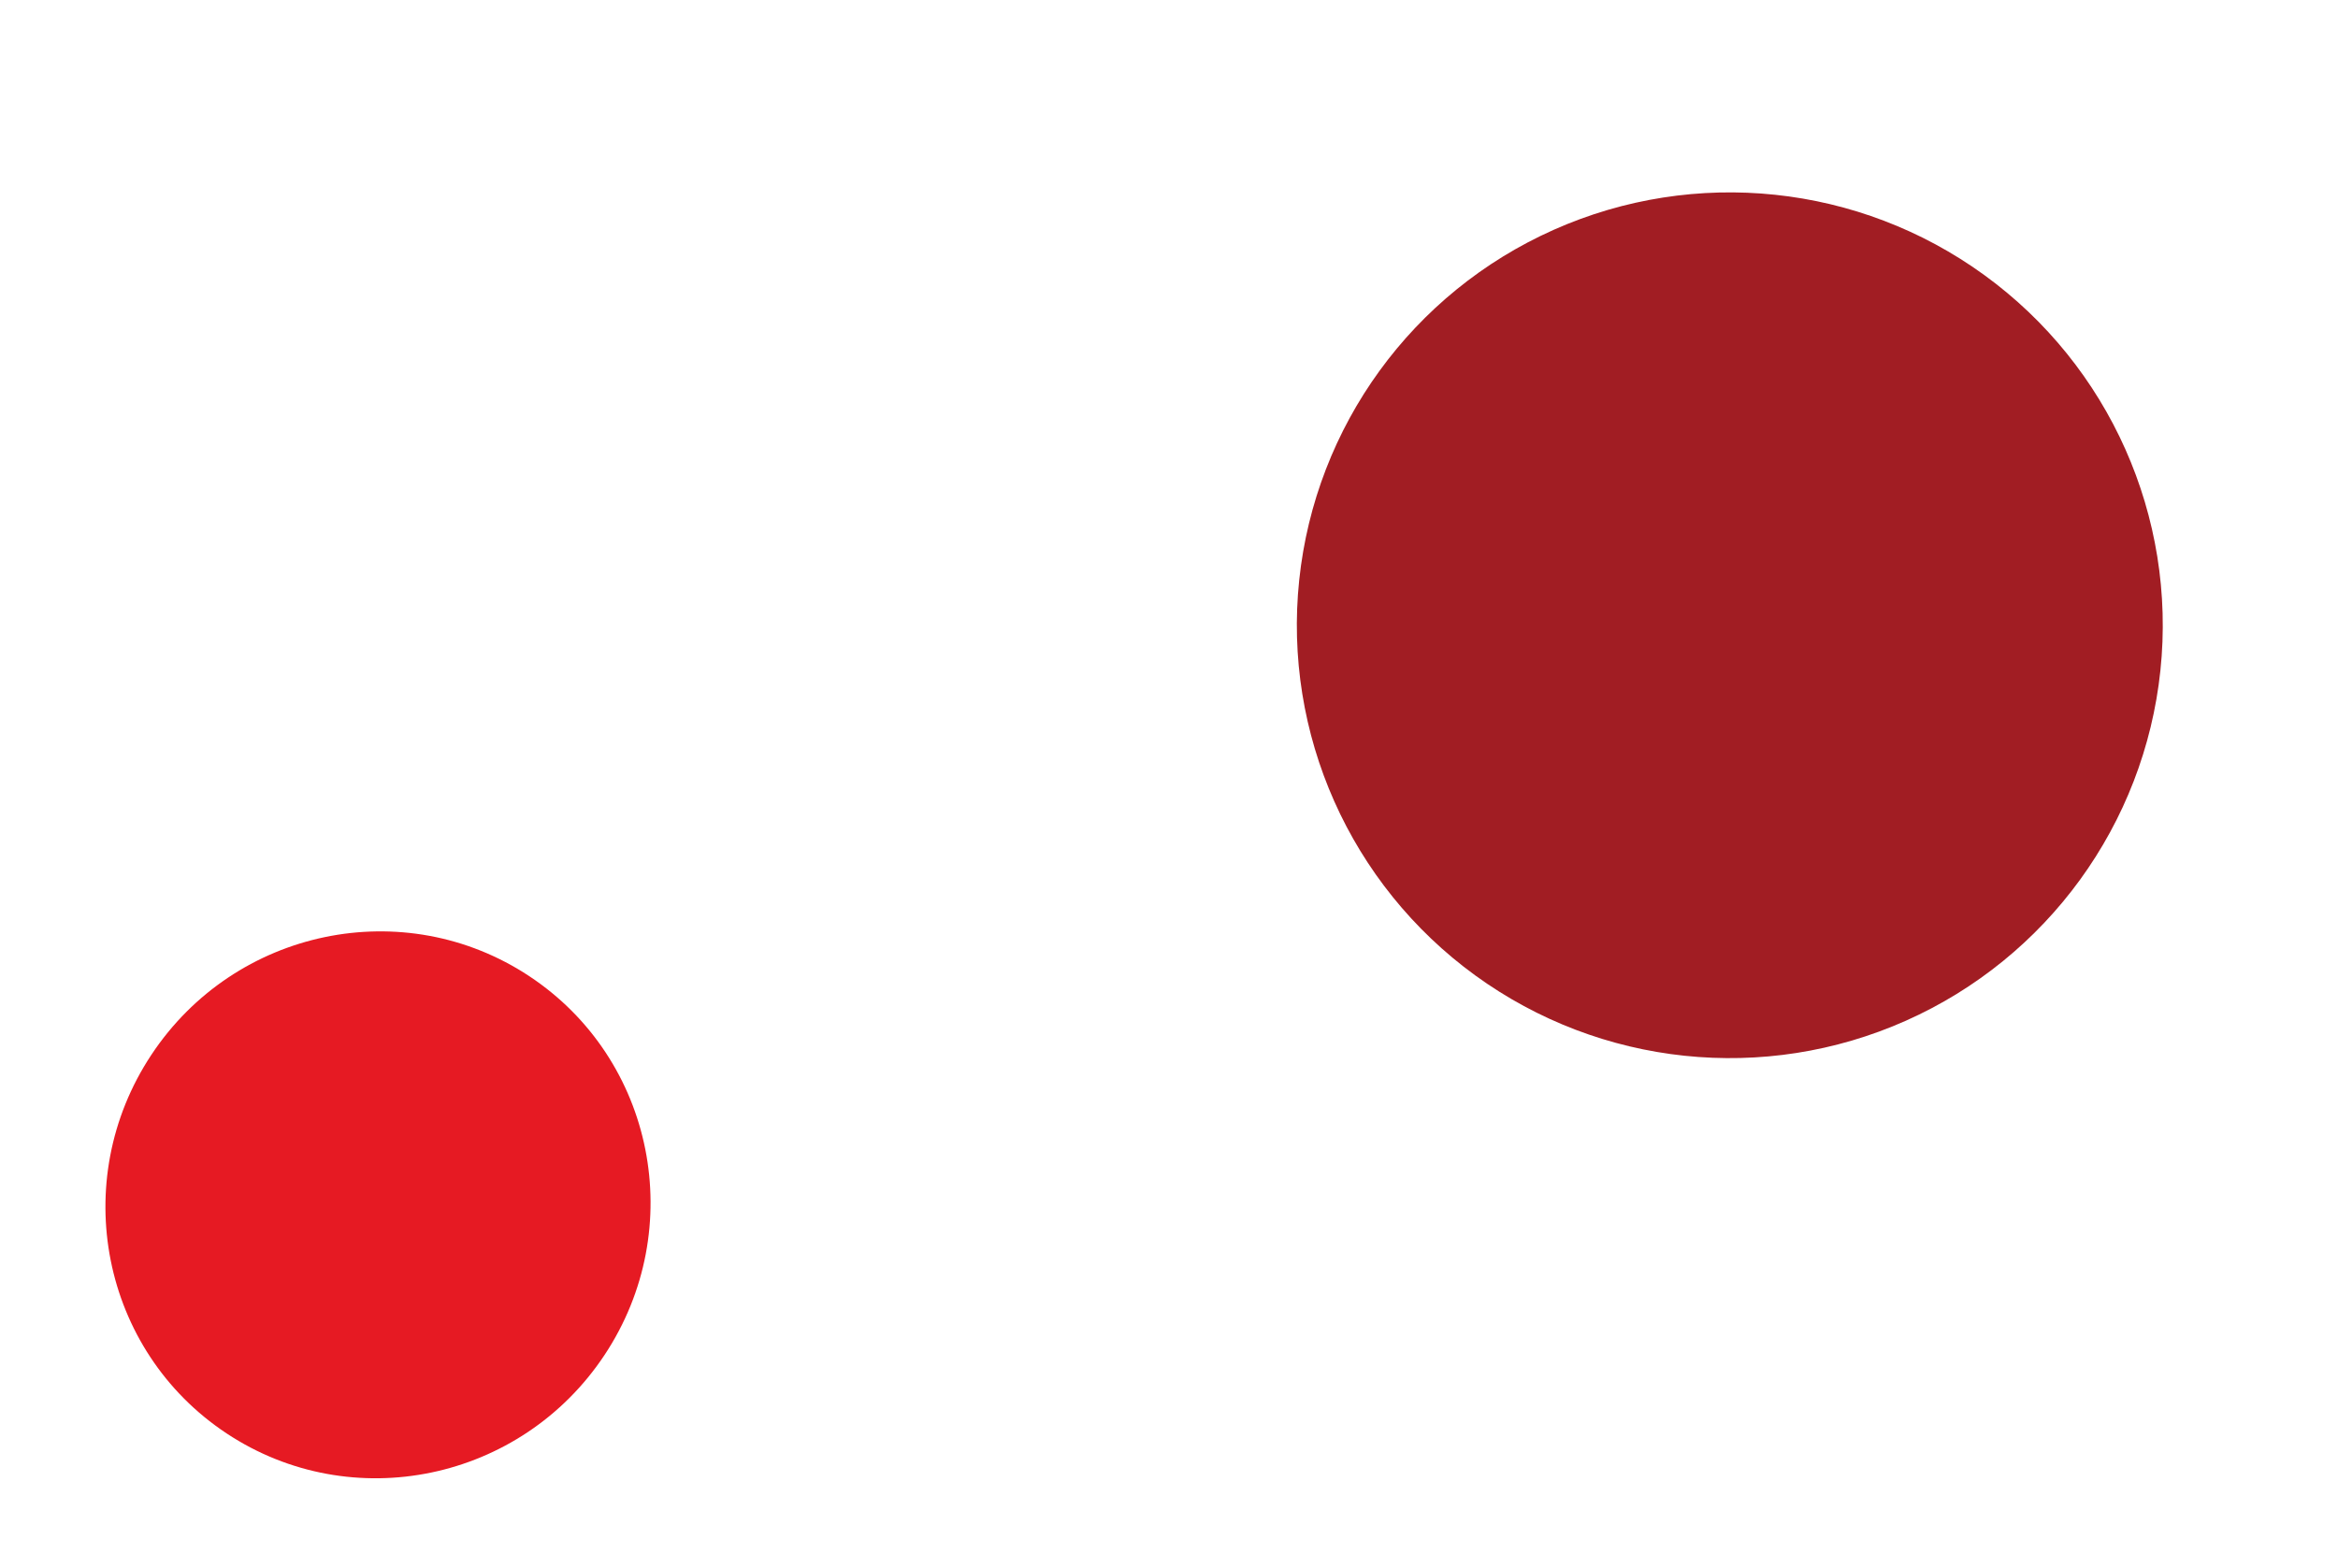 <svg width="486" height="326" viewBox="0 0 486 326" fill="none" xmlns="http://www.w3.org/2000/svg">
<g filter="url(#filter0_d_315_4)">
<circle cx="359.575" cy="126" r="90" transform="rotate(-54 359.575 126)" fill="#A11D23"/>
</g>
<g filter="url(#filter1_d_315_4)">
<ellipse cx="78.575" cy="246.5" rx="57" ry="56.5" transform="rotate(123.5 78.575 246.5)" fill="#E61A23"/>
</g>
<defs>
<filter id="filter0_d_315_4" x="265.568" y="35.994" width="188.013" height="188.013" filterUnits="userSpaceOnUse" color-interpolation-filters="sRGB">
<feFlood flood-opacity="0" result="BackgroundImageFix"/>
<feColorMatrix in="SourceAlpha" type="matrix" values="0 0 0 0 0 0 0 0 0 0 0 0 0 0 0 0 0 0 127 0" result="hardAlpha"/>
<feOffset dy="4"/>
<feGaussianBlur stdDeviation="2"/>
<feComposite in2="hardAlpha" operator="out"/>
<feColorMatrix type="matrix" values="0 0 0 0 0 0 0 0 0 0 0 0 0 0 0 0 0 0 0.25 0"/>
<feBlend mode="normal" in2="BackgroundImageFix" result="effect1_dropShadow_315_4"/>
<feBlend mode="normal" in="SourceGraphic" in2="effect1_dropShadow_315_4" result="shape"/>
</filter>
<filter id="filter1_d_315_4" x="17.916" y="189.645" width="121.318" height="121.709" filterUnits="userSpaceOnUse" color-interpolation-filters="sRGB">
<feFlood flood-opacity="0" result="BackgroundImageFix"/>
<feColorMatrix in="SourceAlpha" type="matrix" values="0 0 0 0 0 0 0 0 0 0 0 0 0 0 0 0 0 0 127 0" result="hardAlpha"/>
<feOffset dy="4"/>
<feGaussianBlur stdDeviation="2"/>
<feComposite in2="hardAlpha" operator="out"/>
<feColorMatrix type="matrix" values="0 0 0 0 0 0 0 0 0 0 0 0 0 0 0 0 0 0 0.25 0"/>
<feBlend mode="normal" in2="BackgroundImageFix" result="effect1_dropShadow_315_4"/>
<feBlend mode="normal" in="SourceGraphic" in2="effect1_dropShadow_315_4" result="shape"/>
</filter>
</defs>
</svg>
